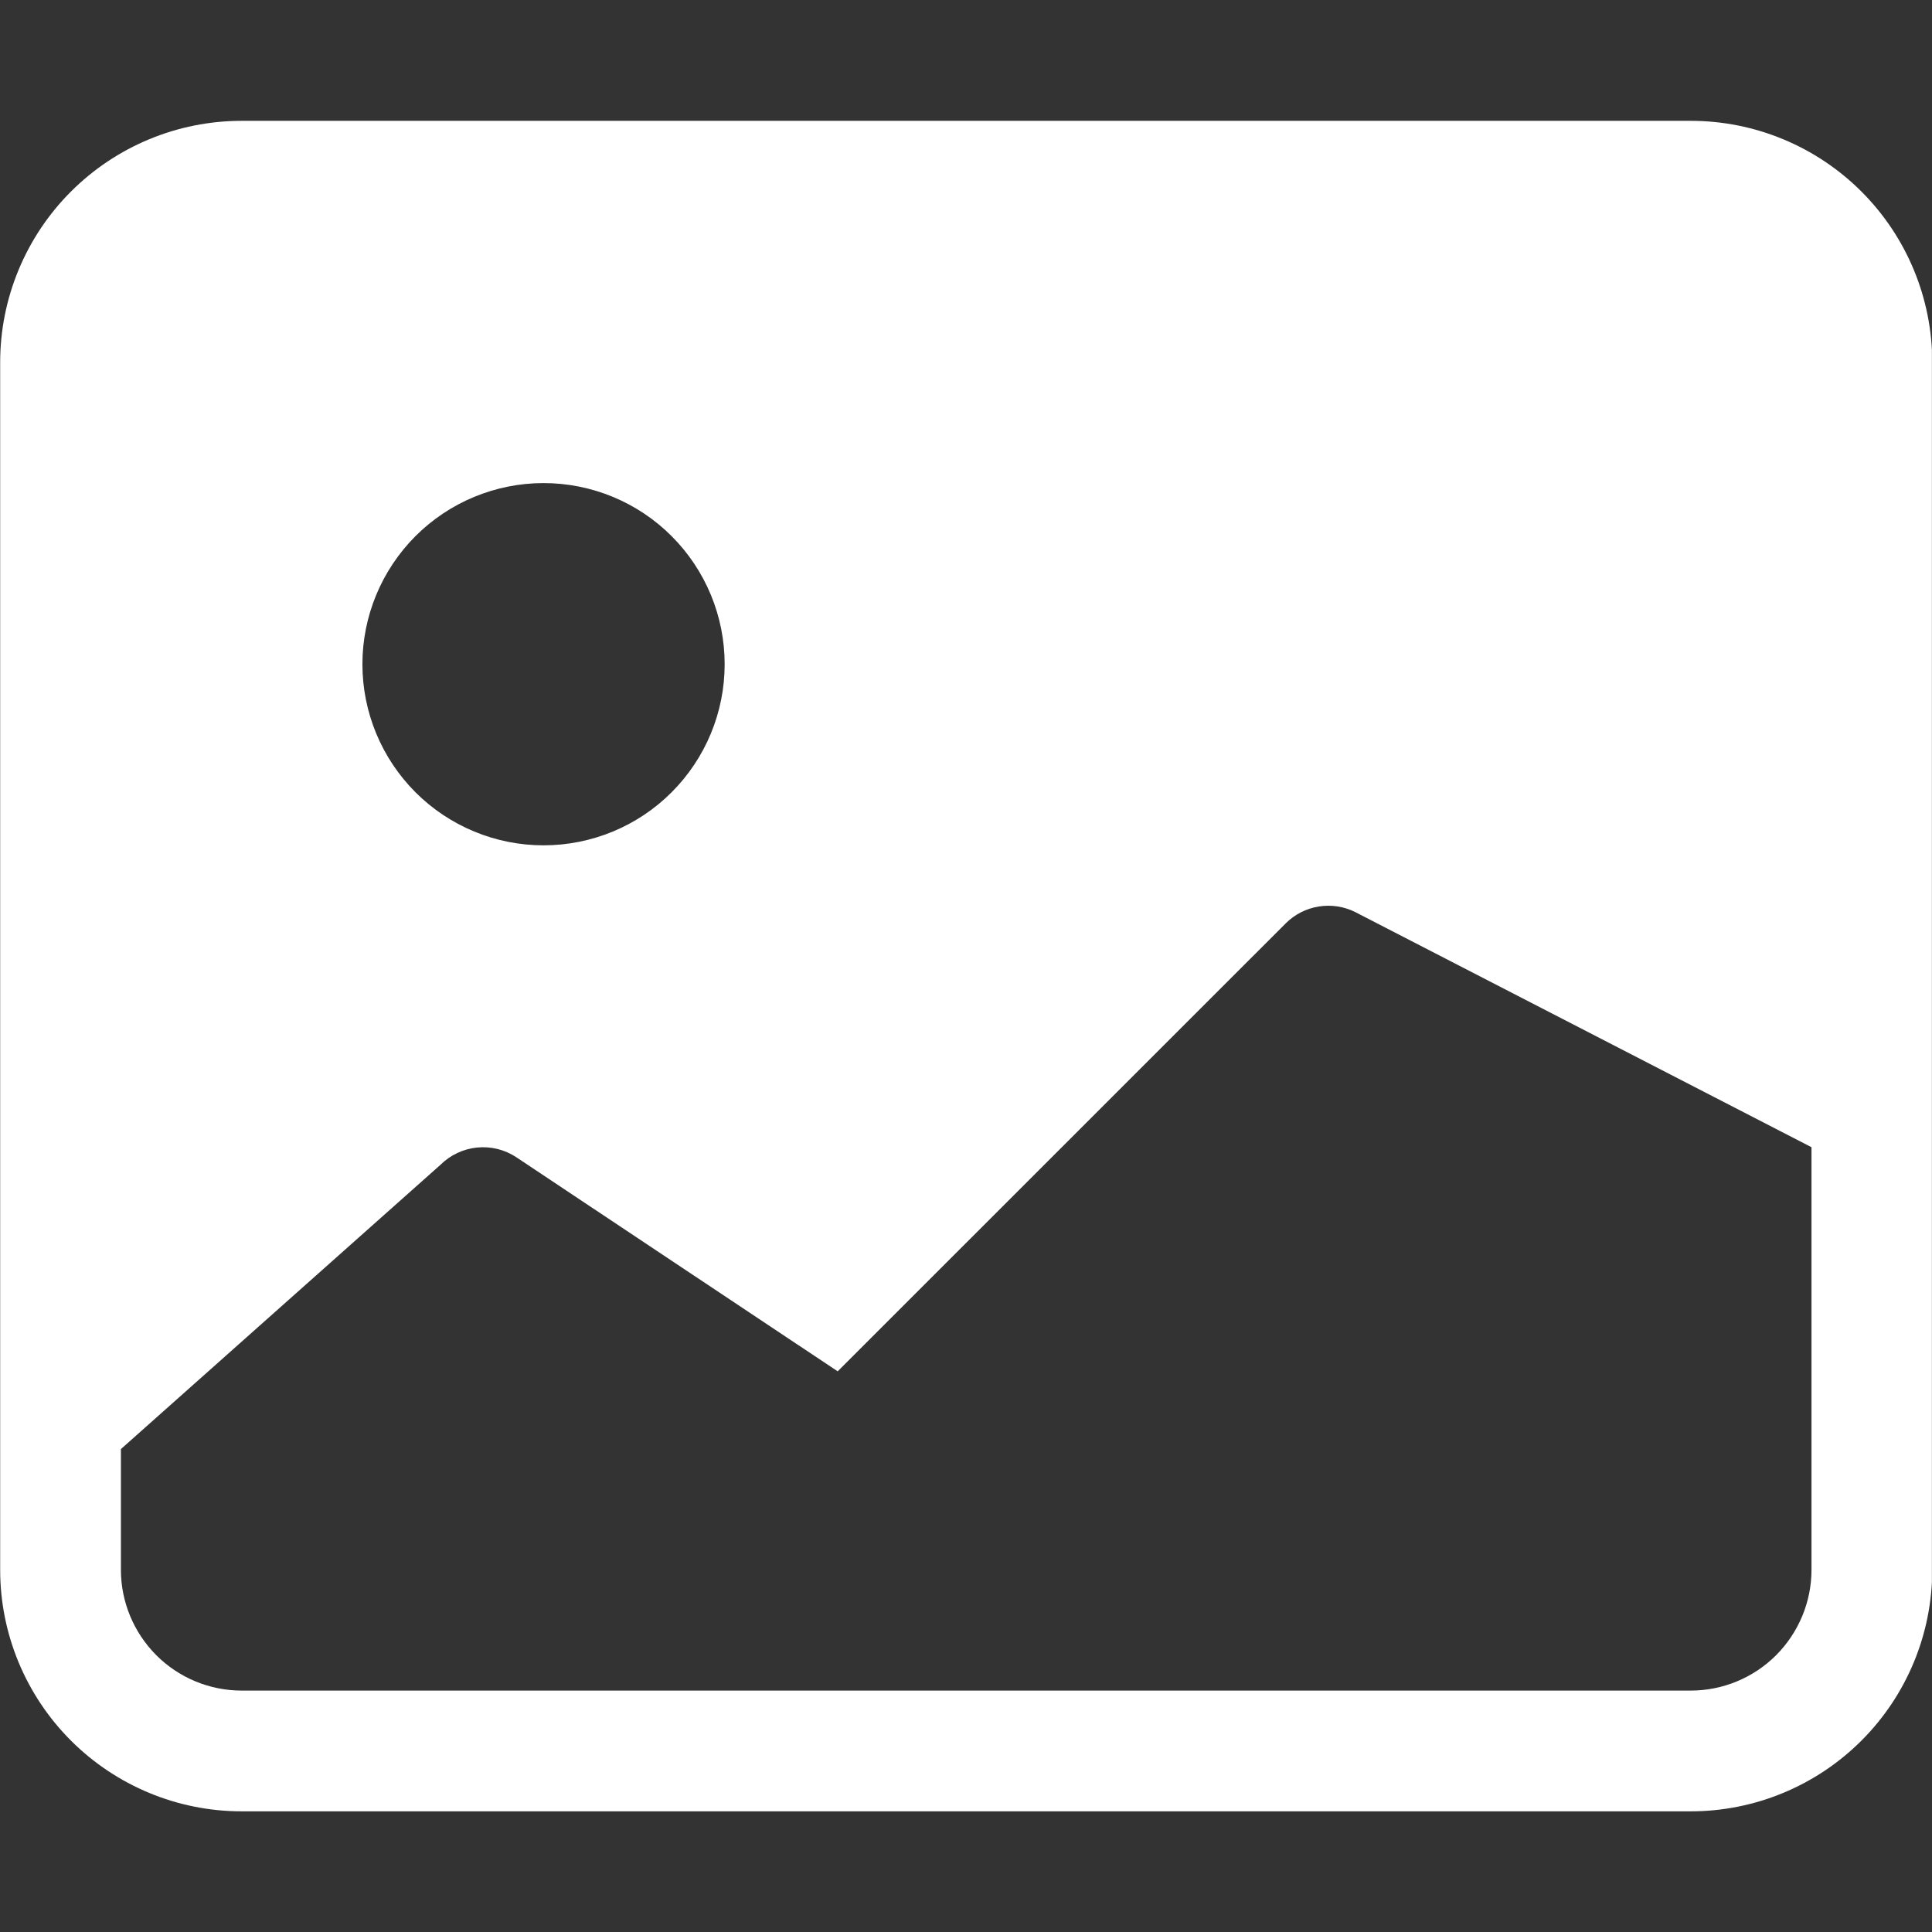 <svg width="24" height="24" viewBox="0 0 24 24" fill="none" xmlns="http://www.w3.org/2000/svg">
<rect x="0" y="0" width="24" height="24" fill="#333333" stroke="none"/>
<g id="bi:image-fill" clip-path="url(#clip0_344_18848)">
<path id="Vector" d="M0.002 4.501C0.002 3.705 0.319 2.942 0.881 2.38C1.444 1.817 2.207 1.501 3.002 1.501H21.003C21.798 1.501 22.561 1.817 23.124 2.38C23.686 2.942 24.003 3.705 24.003 4.501V19.501C24.003 20.297 23.686 21.06 23.124 21.622C22.561 22.185 21.798 22.501 21.003 22.501H3.002C2.207 22.501 1.444 22.185 0.881 21.622C0.319 21.06 0.002 20.297 0.002 19.501V4.501ZM1.502 18.001V19.501C1.502 19.899 1.661 20.28 1.942 20.562C2.223 20.843 2.605 21.001 3.002 21.001H21.003C21.4 21.001 21.782 20.843 22.063 20.562C22.344 20.28 22.503 19.899 22.503 19.501V14.251L16.837 11.331C16.696 11.26 16.537 11.236 16.382 11.261C16.226 11.286 16.083 11.359 15.972 11.47L10.406 17.035L6.416 14.377C6.272 14.281 6.1 14.238 5.927 14.255C5.755 14.272 5.594 14.348 5.471 14.47L1.502 18.001ZM9.002 8.251C9.002 7.654 8.765 7.082 8.343 6.66C7.922 6.238 7.349 6.001 6.752 6.001C6.156 6.001 5.583 6.238 5.161 6.66C4.74 7.082 4.502 7.654 4.502 8.251C4.502 8.848 4.74 9.42 5.161 9.842C5.583 10.264 6.156 10.501 6.752 10.501C7.349 10.501 7.922 10.264 8.343 9.842C8.765 9.42 9.002 8.848 9.002 8.251Z" fill="white"/>
</g>
<defs>
<clipPath id="clip0_344_18848">
<rect width="24" height="24" fill="white" transform="translate(-0.001 0)"/>
</clipPath>
</defs>
</svg>
